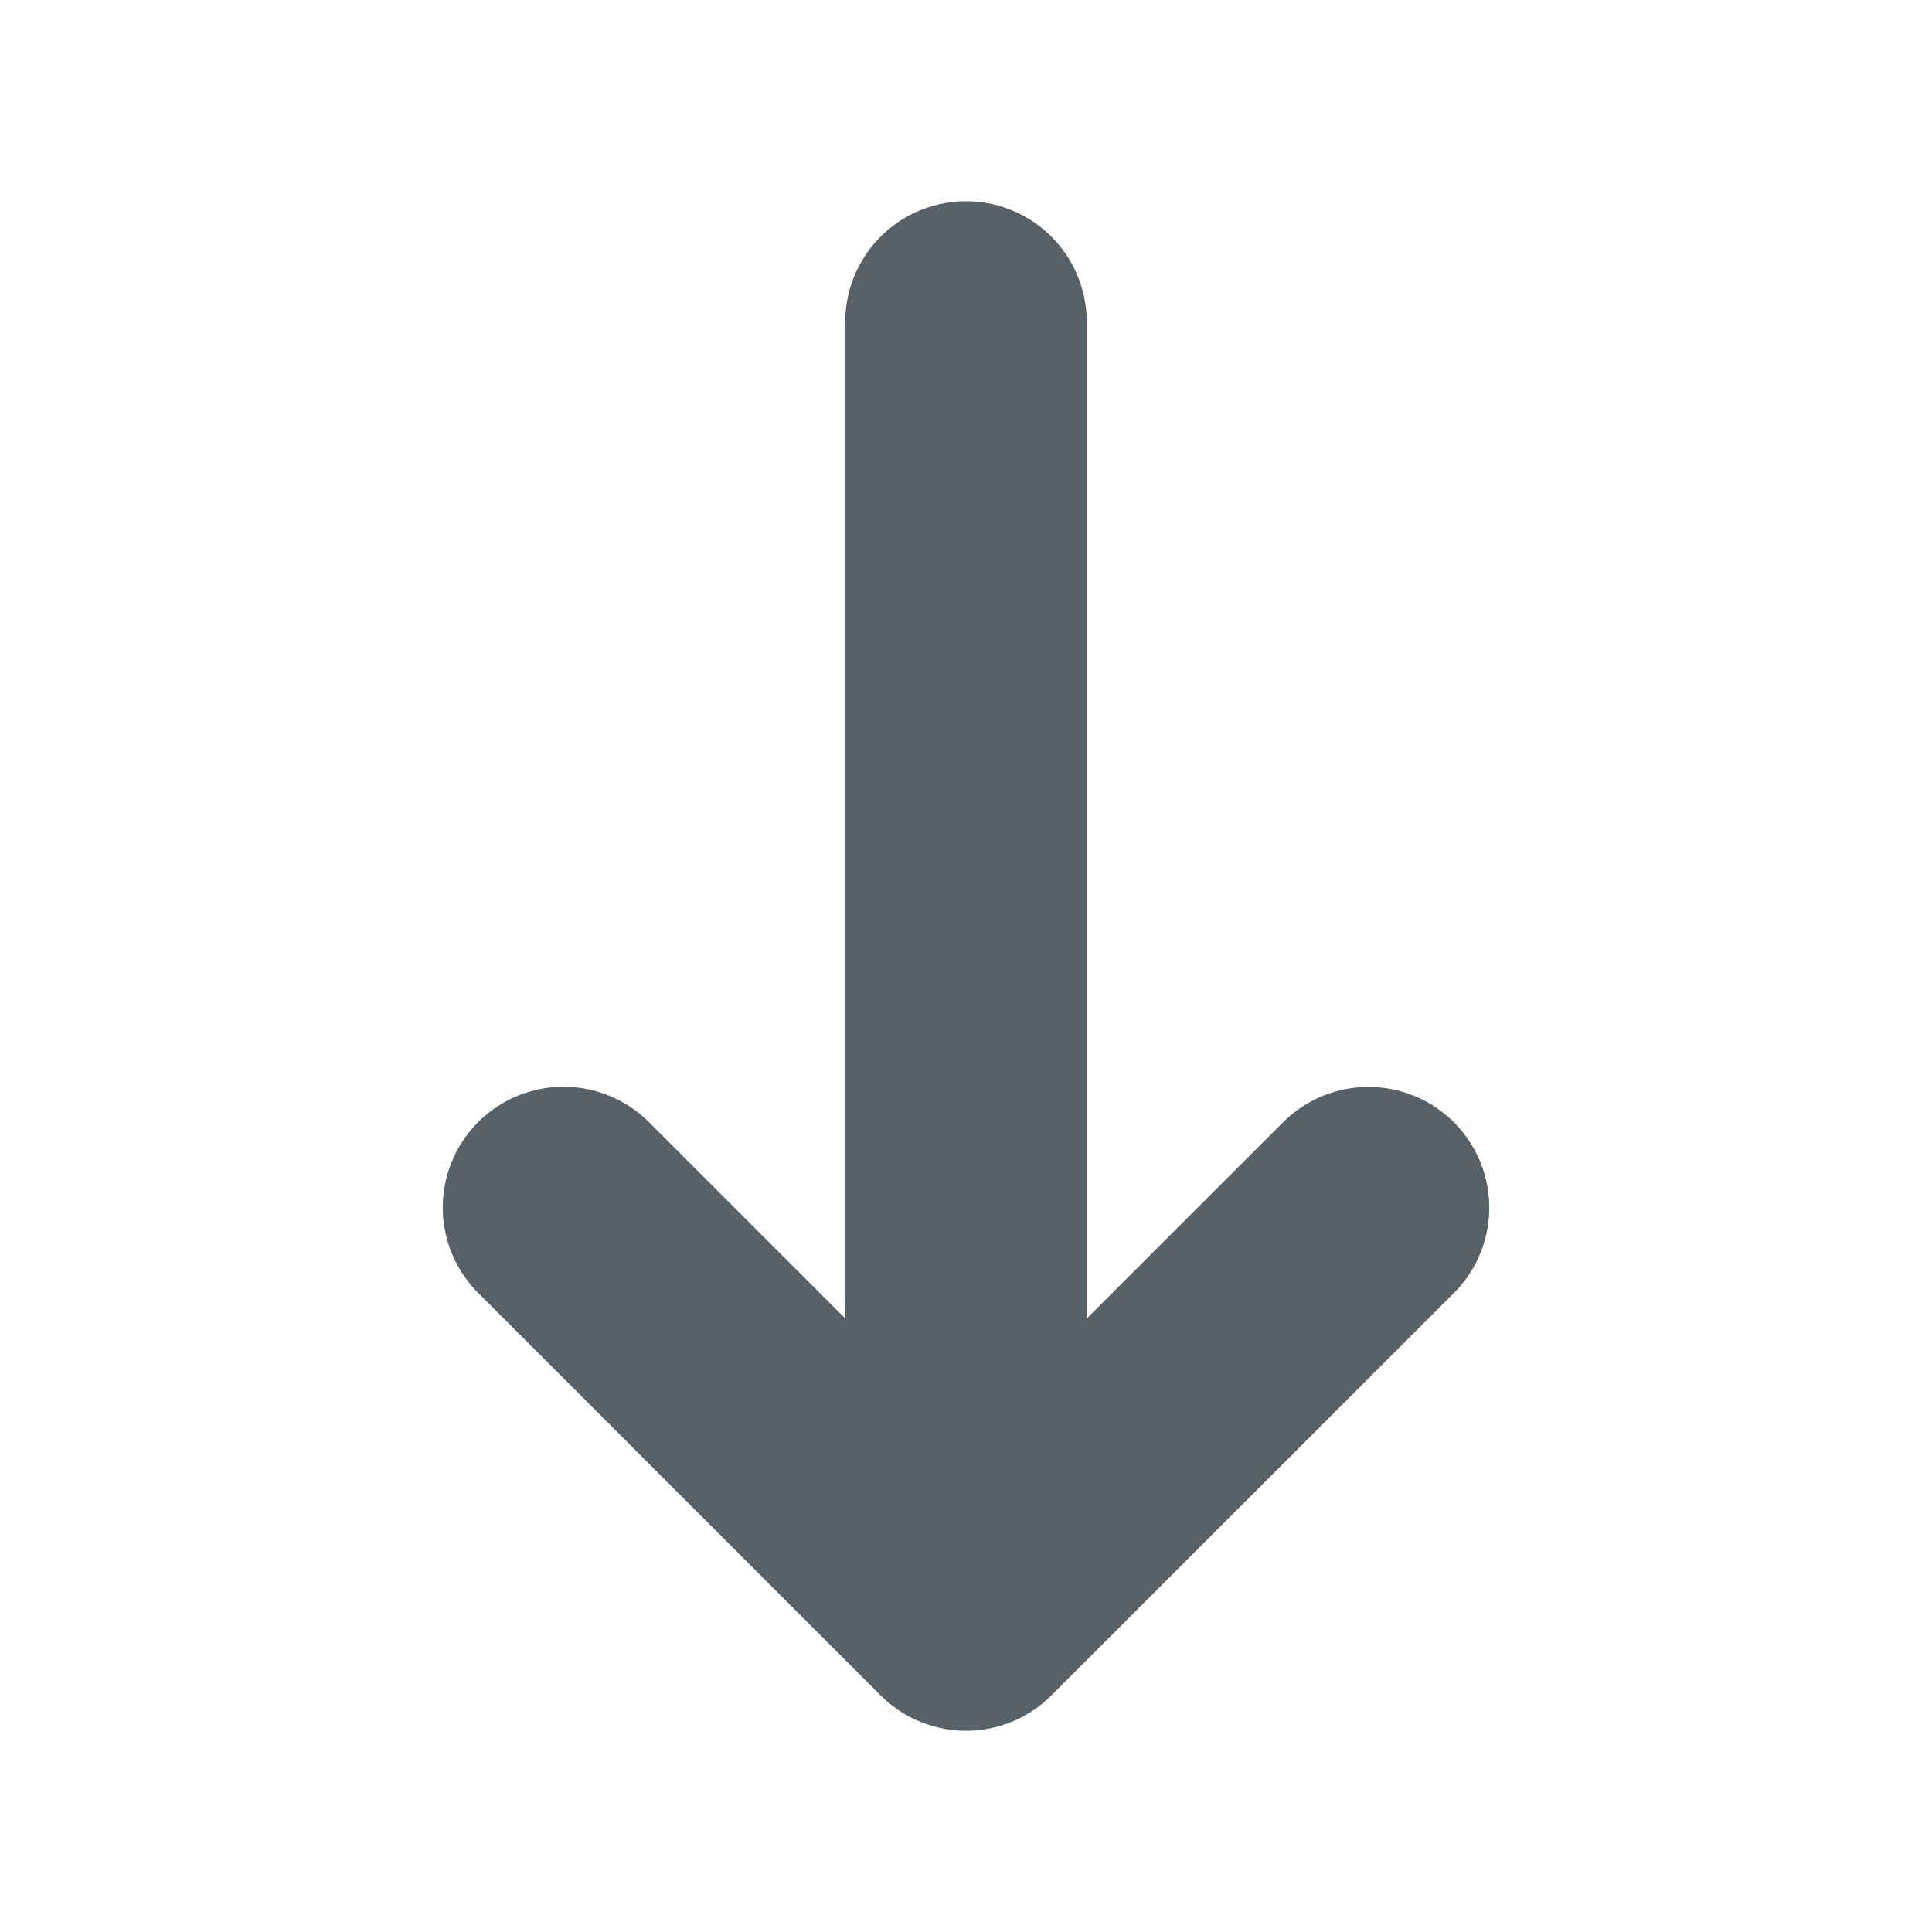 <svg width="12" height="12" viewBox="0 0 12 12" fill="none" xmlns="http://www.w3.org/2000/svg">
<path d="M3.5 7.5L6 10M6 10L8.5 7.501M6 10V2" stroke="#596168" stroke-width="1.5" stroke-linecap="round" stroke-linejoin="round"/>
</svg>
